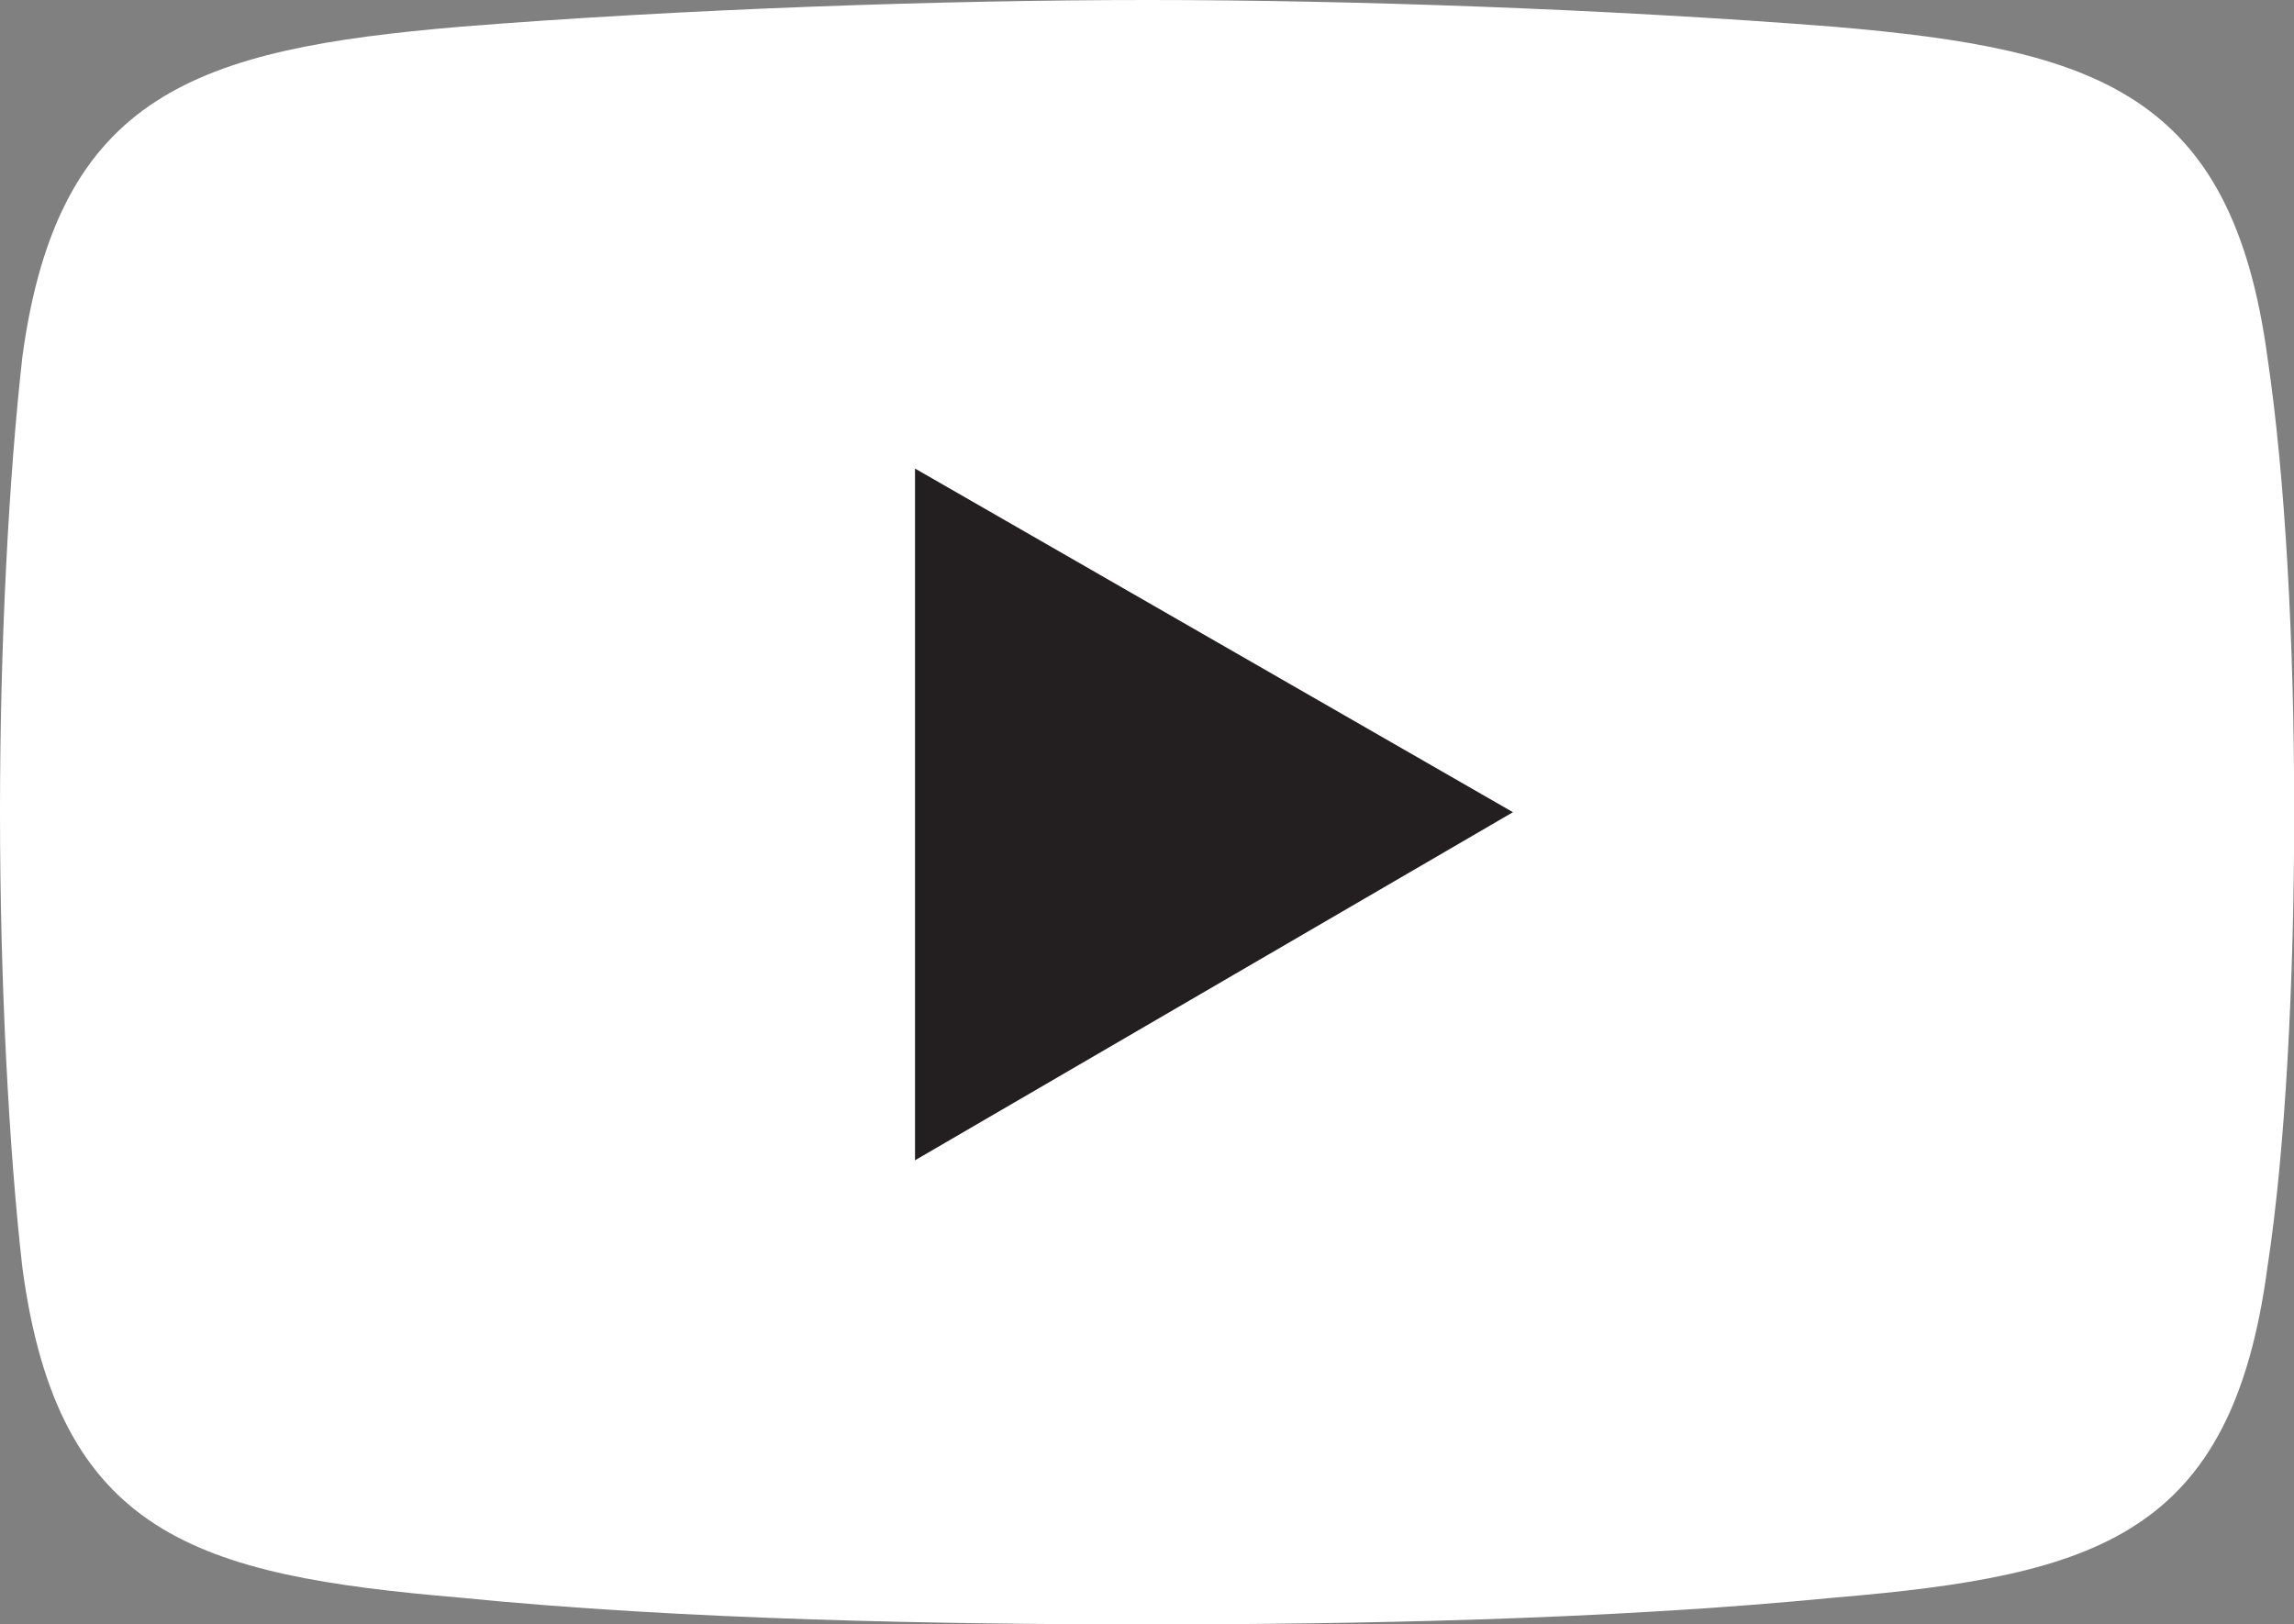 <?xml version="1.0" encoding="UTF-8"?>
<svg id="Layer_2" data-name="Layer 2" xmlns="http://www.w3.org/2000/svg" viewBox="0 0 119.01 84.28">
  <rect x="0" y="0" width="119.01" height="84.28" fill="#808080" stroke="none"/>
  <defs>
    <style>
      .cls-1 {
        fill: #fff;
      }

      .cls-1, .cls-2 {
        fill-rule: evenodd;
      }

      .cls-2 {
        fill: #231f20;
      }
    </style>
  </defs>
  <g id="Layer_1-2" data-name="Layer 1">
    <g>
      <path class="cls-1" d="M23.85,1.39C35.43,.46,49.09,0,59.51,0h0c10.42,0,23.85,.46,35.66,1.39,13.66,1.16,20.61,3.47,22.46,17.13,.93,6.25,1.39,14.82,1.39,23.62h0c0,8.8-.46,17.6-1.39,23.62-1.85,13.89-8.8,15.98-22.46,17.13-11.81,1.16-25.24,1.39-35.66,1.39h0c-10.42,0-24.08-.23-35.66-1.39-13.66-1.16-20.84-3.24-22.69-17.13-.69-6.02-1.16-14.82-1.16-23.62H0c0-8.8,.46-17.37,1.16-23.62C3.01,4.86,10.19,2.55,23.85,1.39h0Z"/>
      <polygon class="cls-2" points="47.47 24.31 78.49 42.14 47.47 60.2 47.47 24.31"/>
    </g>
  </g>
</svg>